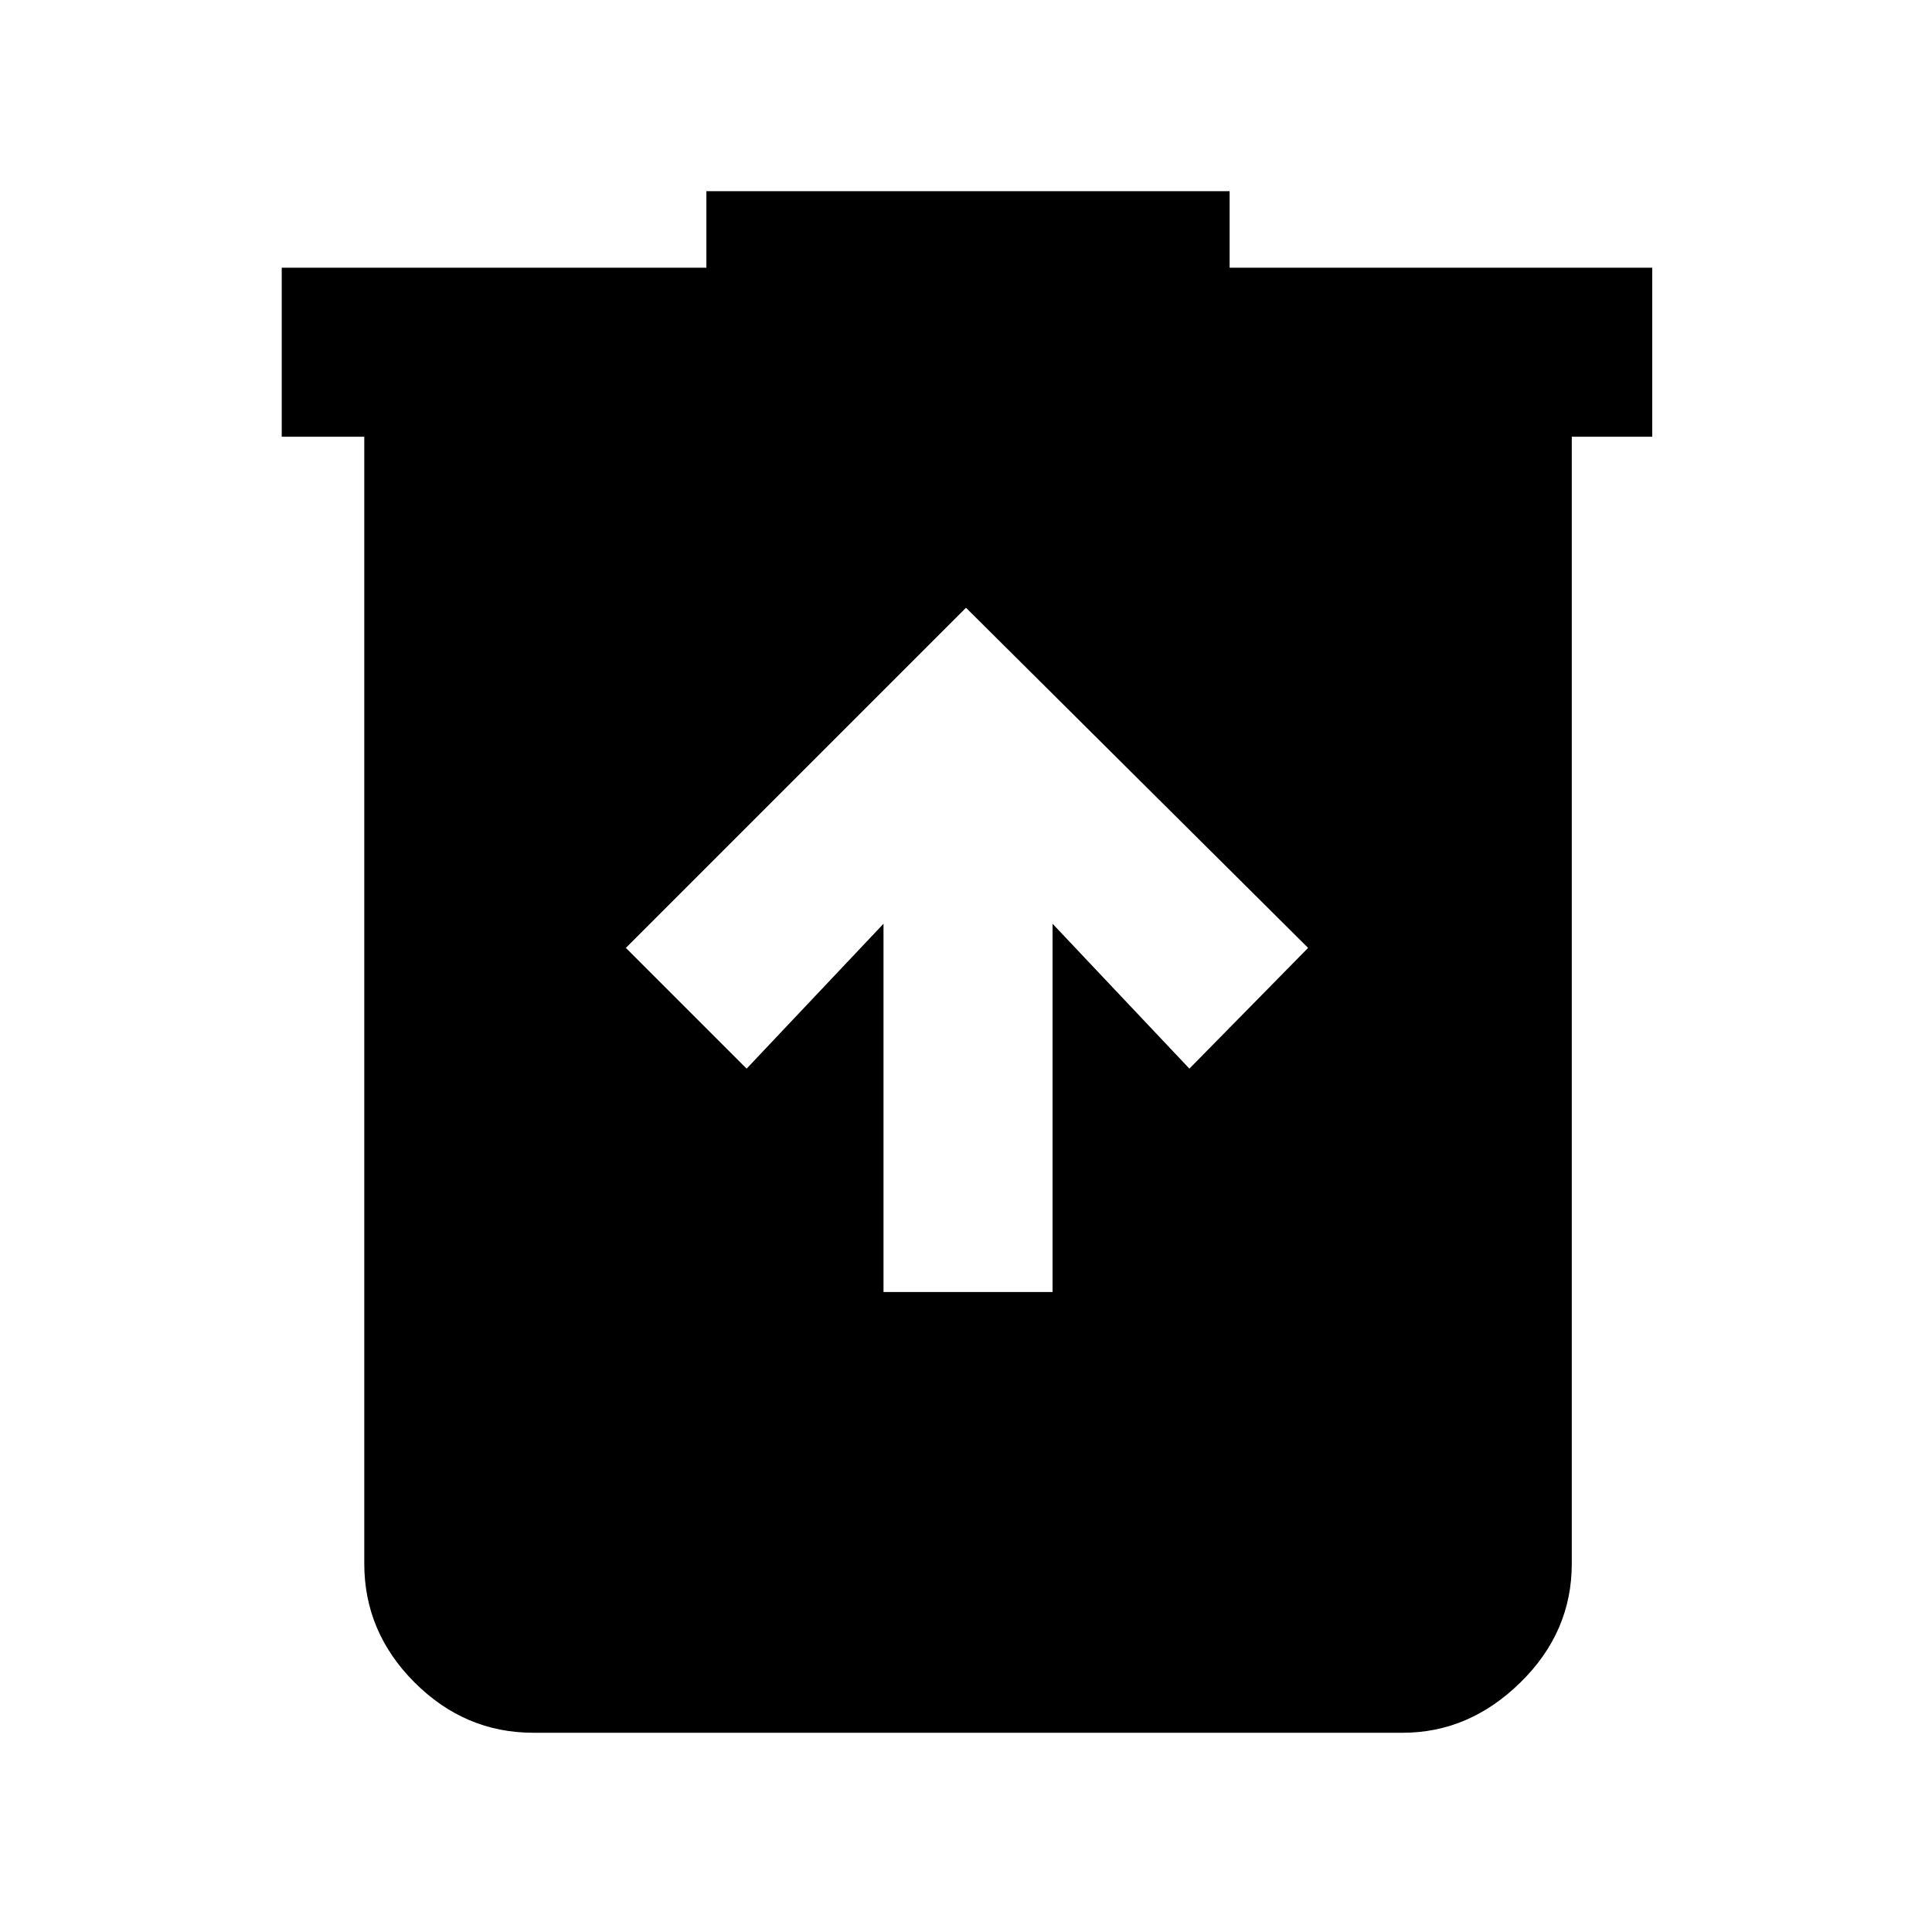 <svg xmlns="http://www.w3.org/2000/svg" height="40" width="40"><path d="M18.292 26.75h3.5v-7.625l2.833 3 2.458-2.5L20 12.583l-7.042 7.042 2.5 2.5 2.834-3Zm-7.25 9.125q-1.417 0-2.459-1.042-1.041-1.041-1.041-2.458V9.042H5.833v-3.5h8.792V3.958h10.833v1.584h8.75v3.5h-1.666v23.333q0 1.417-1.063 2.458-1.062 1.042-2.437 1.042Z"/></svg>